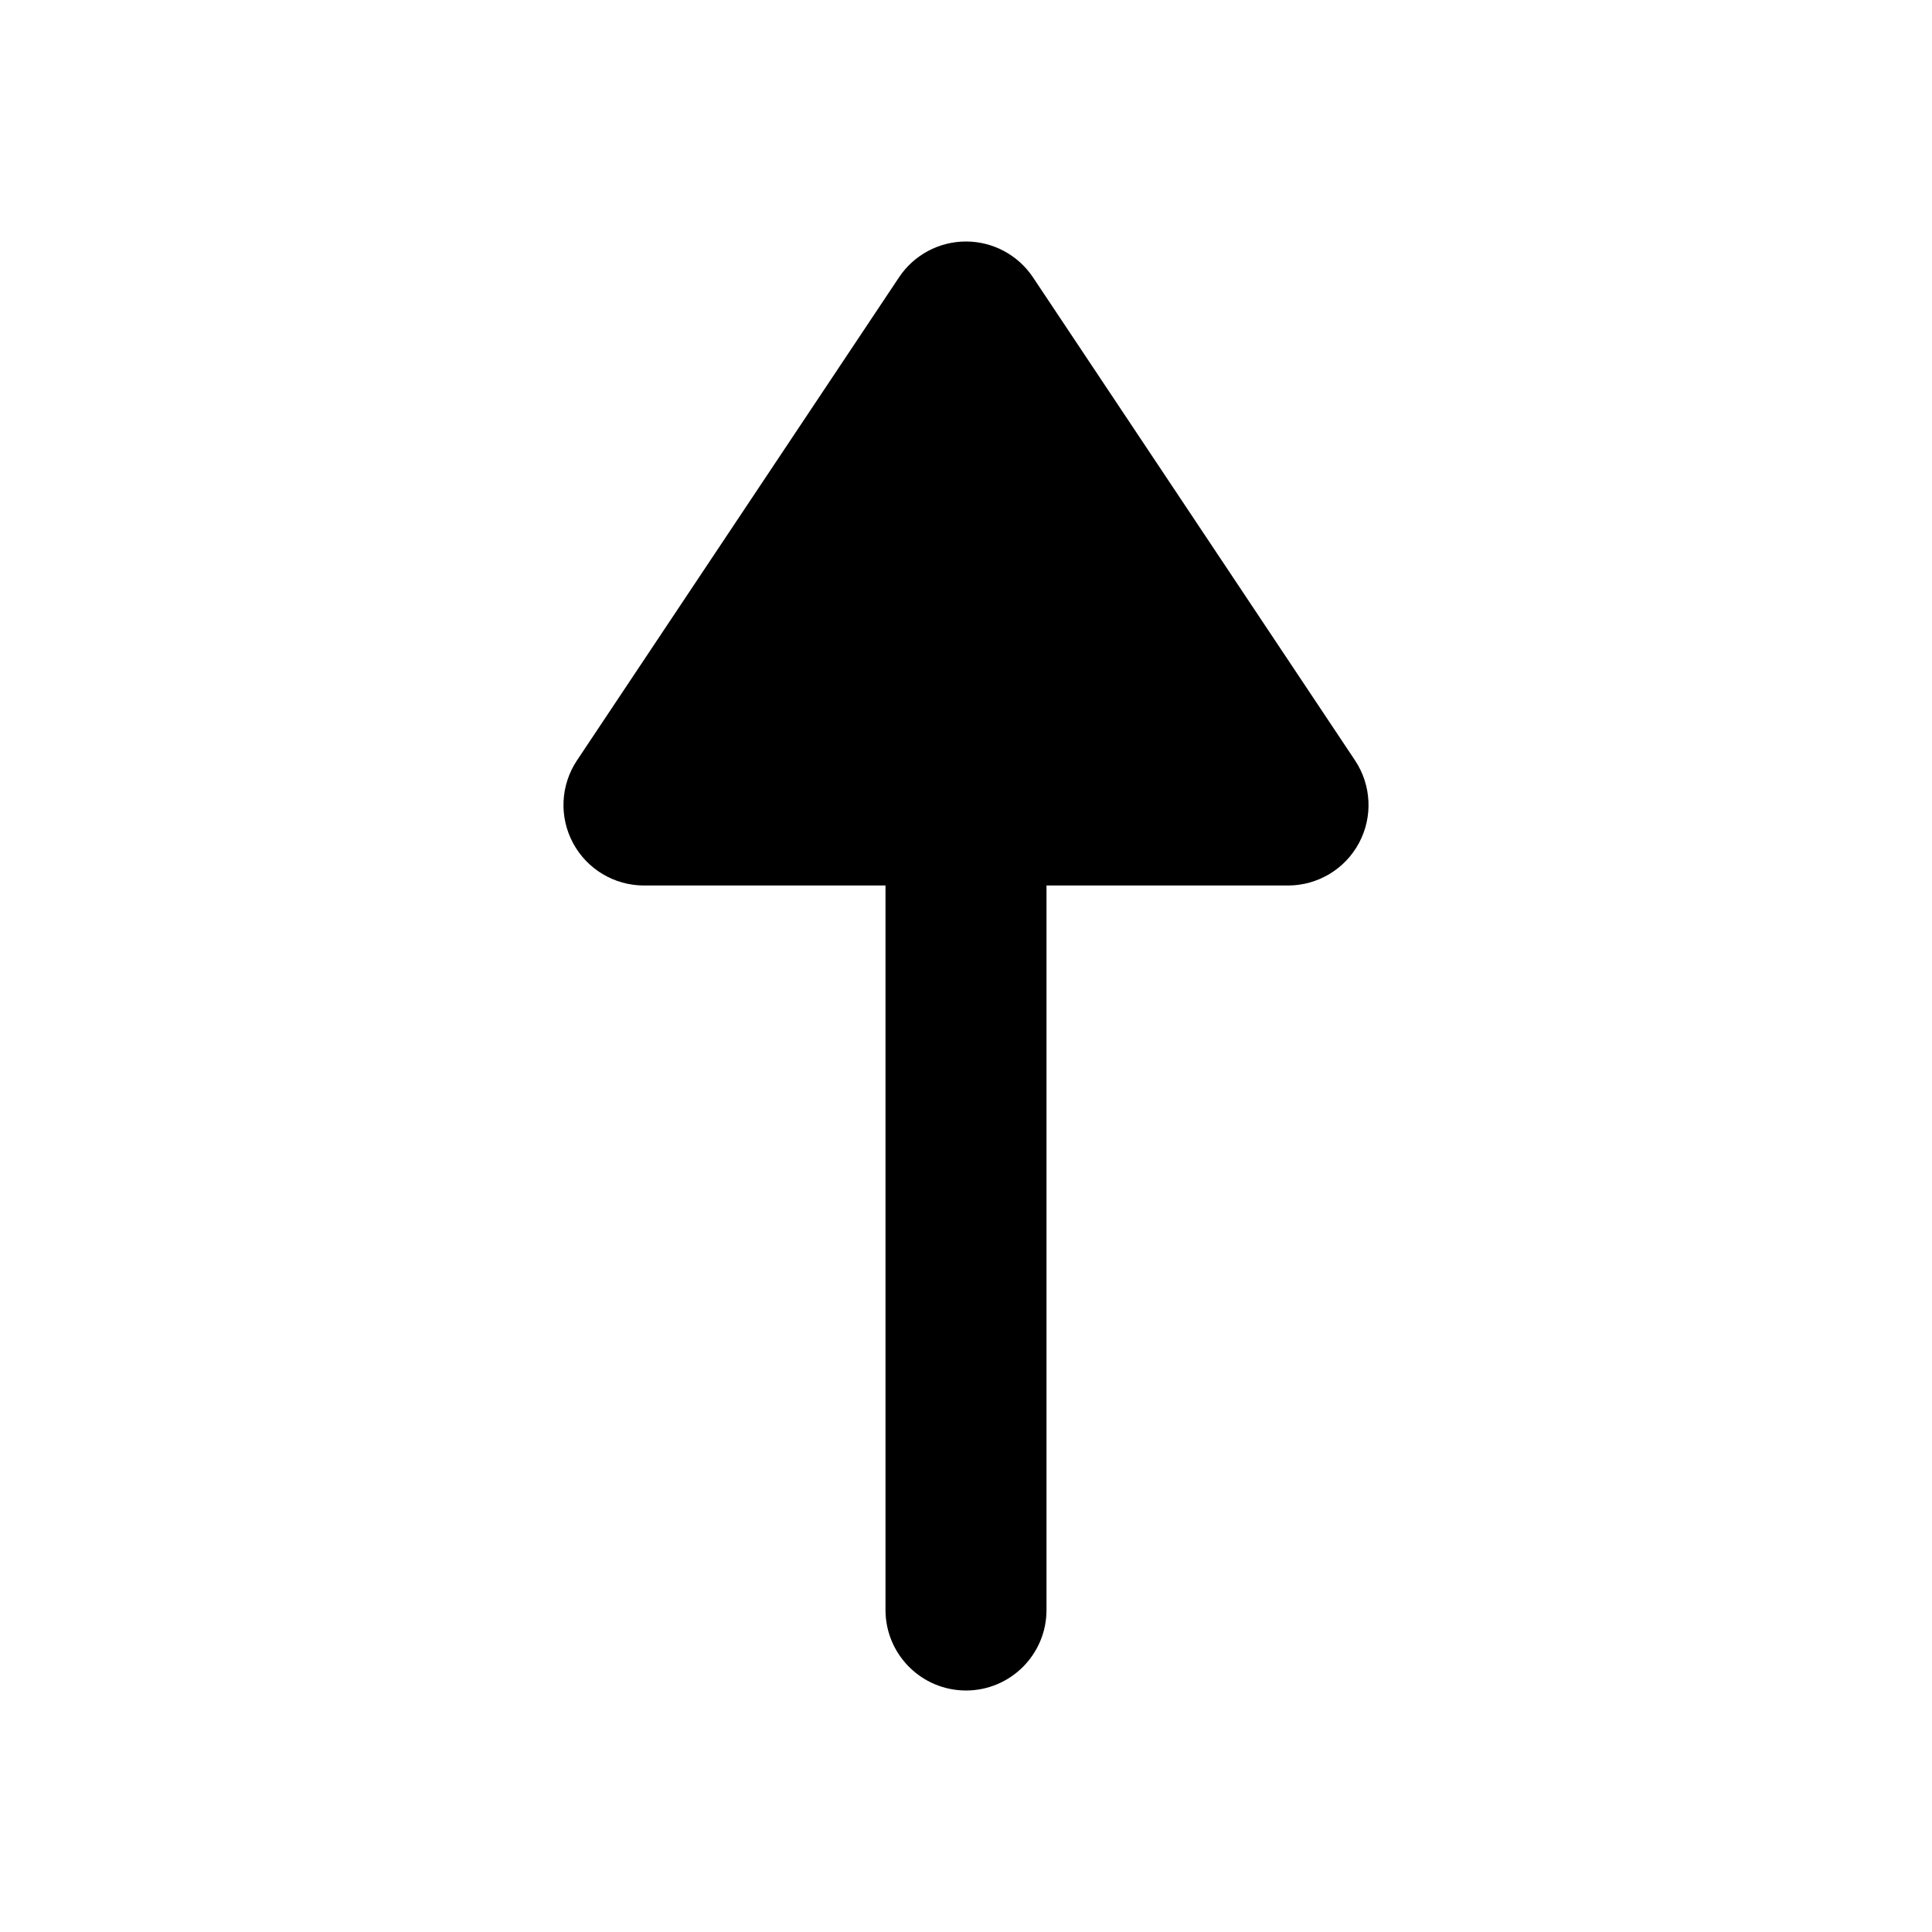 <svg width="24" height="24" viewBox="0 0 24 24" xmlns="http://www.w3.org/2000/svg">
    <path fill-rule="evenodd" clip-rule="evenodd" d="M12 9C12.552 9 13 9.448 13 10L13 20C13 20.552 12.552 21 12 21C11.448 21 11 20.552 11 20L11 10C11 9.448 11.448 9 12 9Z"/>
    <path fill-rule="evenodd" clip-rule="evenodd" d="M12 3C12.334 3 12.646 3.167 12.832 3.445L16.832 9.445C17.037 9.752 17.056 10.147 16.882 10.472C16.708 10.797 16.369 11 16 11H8C7.631 11 7.292 10.797 7.118 10.472C6.944 10.147 6.963 9.752 7.168 9.445L11.168 3.445C11.353 3.167 11.665 3 12 3Z"/>
</svg>
